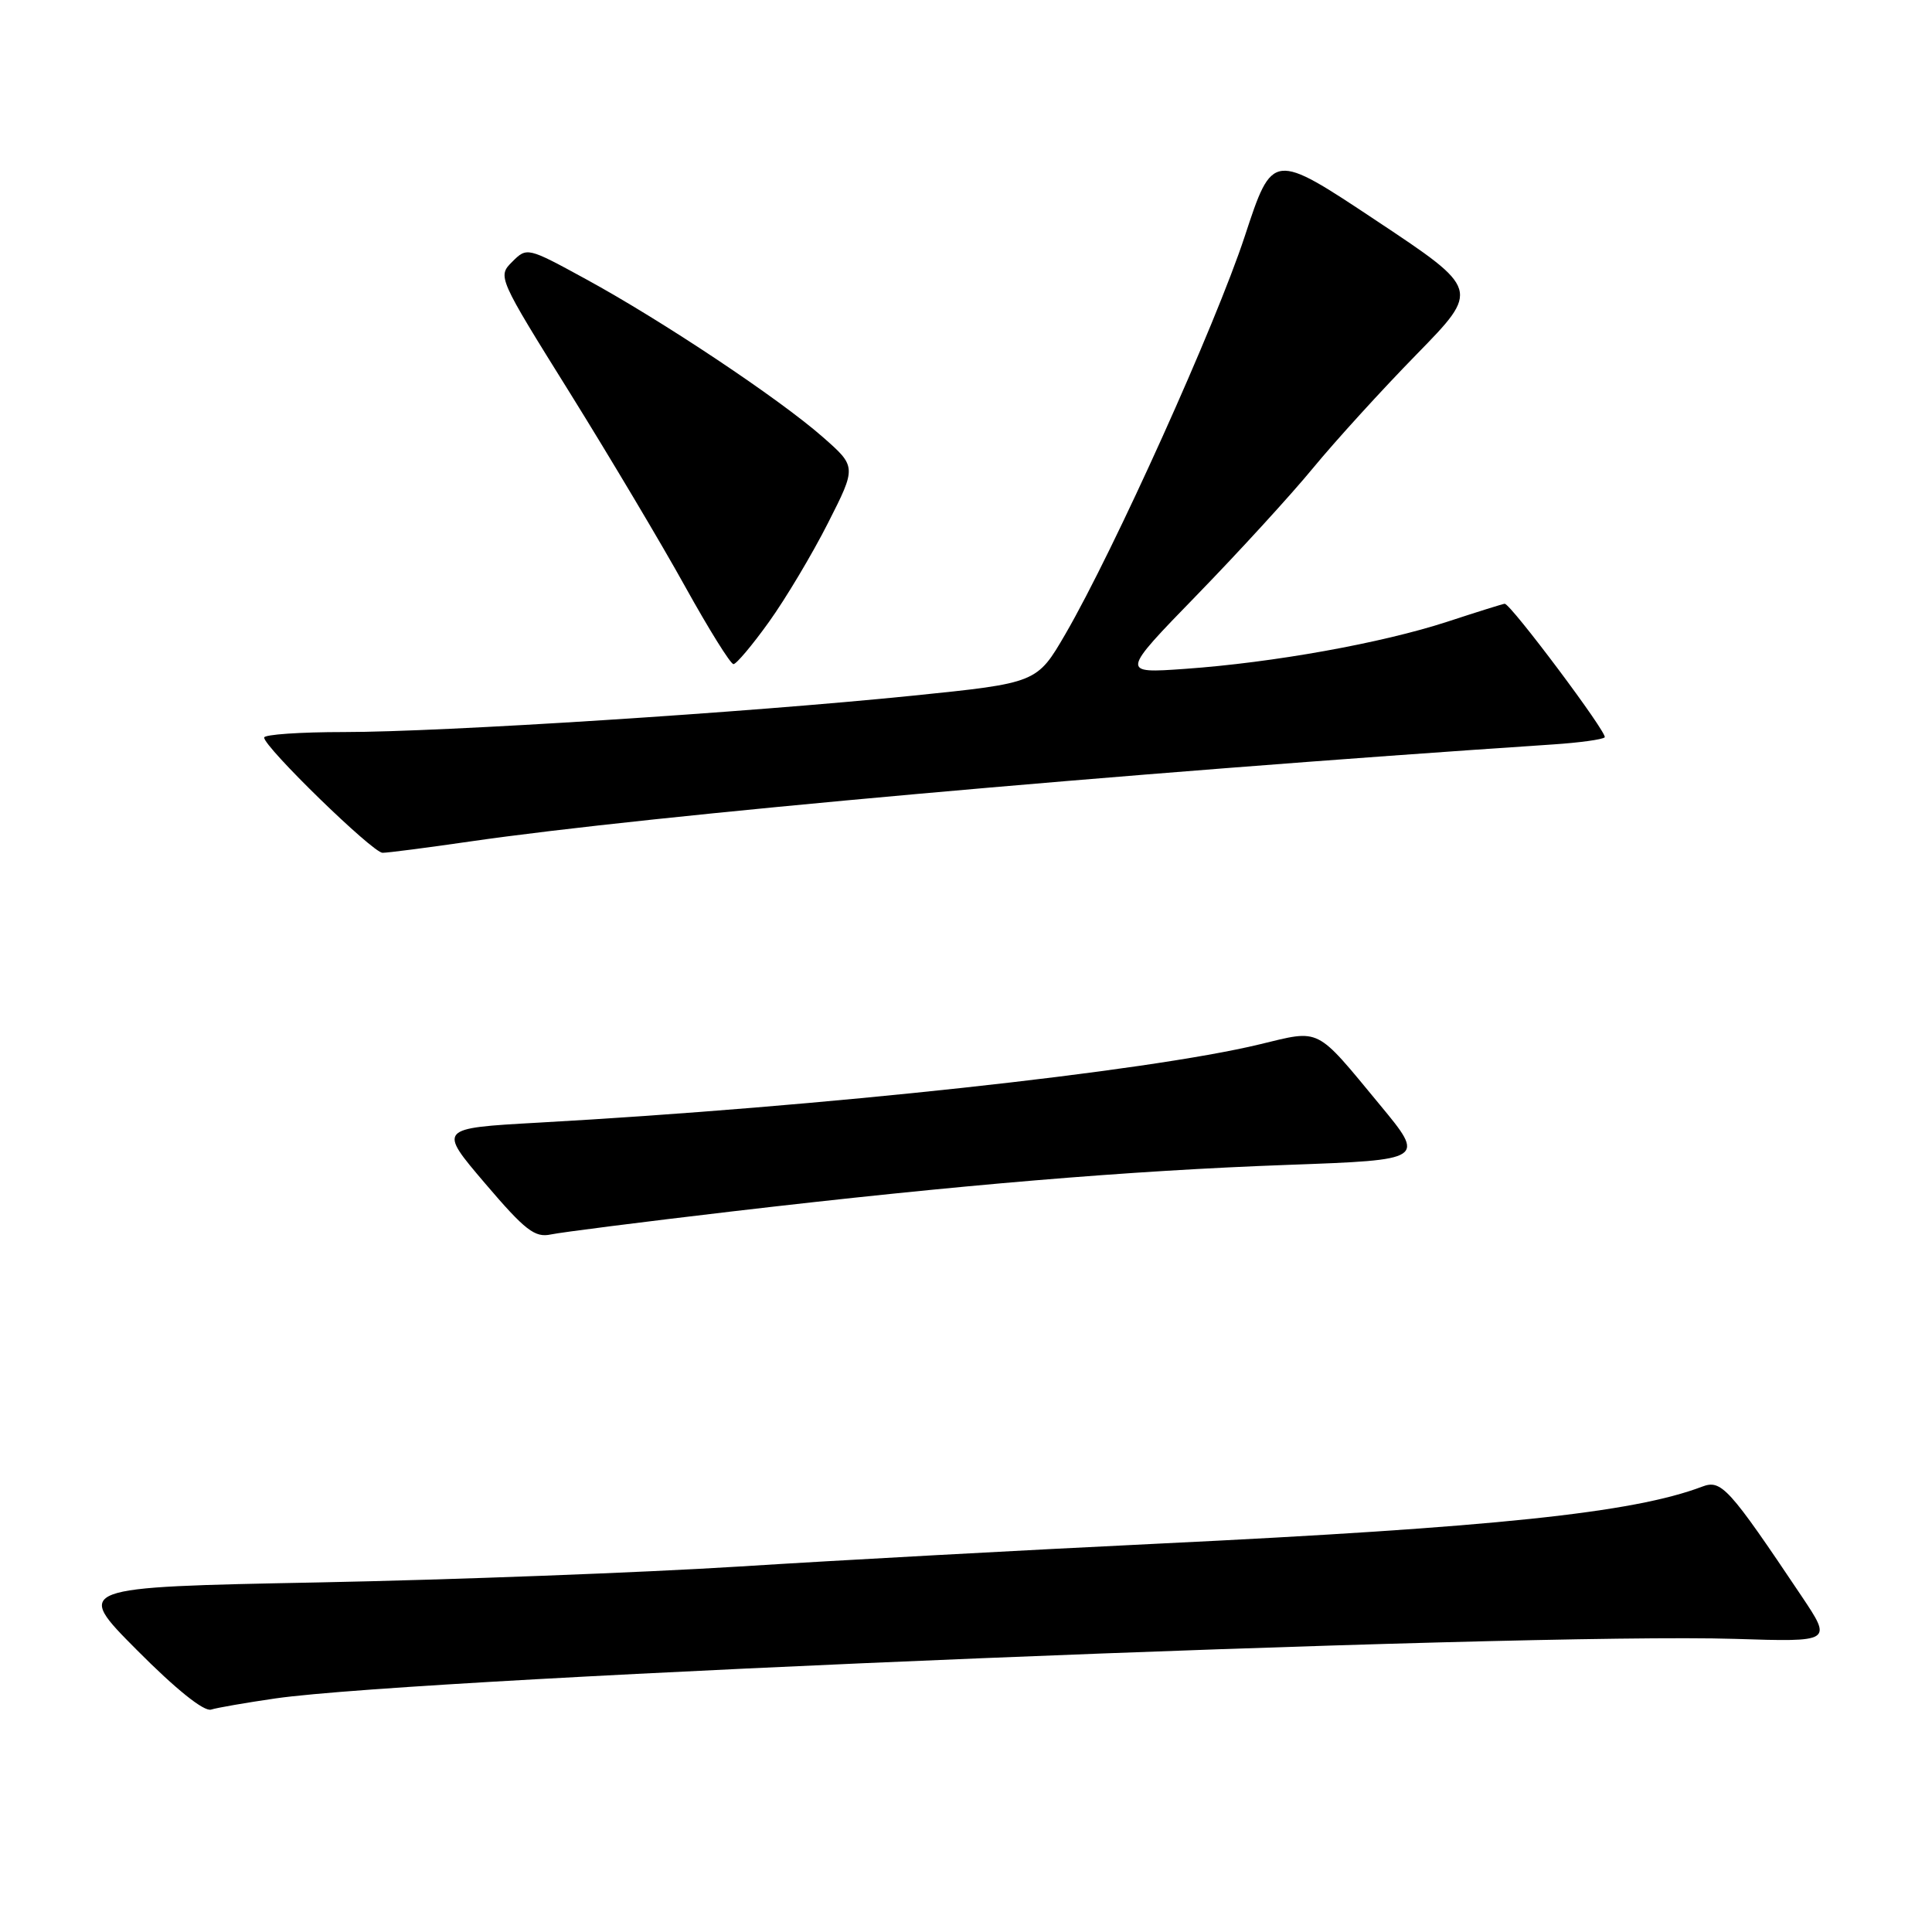 <?xml version="1.0" encoding="UTF-8" standalone="no"?>
<!DOCTYPE svg PUBLIC "-//W3C//DTD SVG 1.1//EN" "http://www.w3.org/Graphics/SVG/1.1/DTD/svg11.dtd" >
<svg xmlns="http://www.w3.org/2000/svg" xmlns:xlink="http://www.w3.org/1999/xlink" version="1.1" viewBox="0 0 256 256">
 <g >
 <path fill="currentColor"
d=" M 36.50 225.05 C 56.01 222.24 201.87 216.29 229.88 217.16 C 242.78 217.57 242.78 217.57 238.74 211.53 C 229.04 197.06 228.09 196.02 225.54 196.99 C 216.39 200.46 198.00 202.39 153.50 204.54 C 135.90 205.39 110.93 206.75 98.00 207.57 C 85.07 208.38 59.95 209.33 42.17 209.68 C 9.85 210.31 9.85 210.31 18.15 218.65 C 23.31 223.84 27.02 226.82 27.97 226.53 C 28.81 226.27 32.65 225.61 36.50 225.05 Z  M 97.00 160.52 C 127.07 157.00 149.49 155.12 170.69 154.35 C 188.88 153.69 188.88 153.69 182.83 146.38 C 174.24 135.99 175.08 136.41 166.91 138.38 C 151.99 141.99 108.86 146.67 71.27 148.76 C 58.05 149.50 58.05 149.50 64.27 156.80 C 69.59 163.04 70.87 164.03 73.00 163.57 C 74.38 163.28 85.17 161.91 97.00 160.52 Z  M 62.22 111.51 C 85.97 108.06 148.36 102.47 205.81 98.64 C 209.27 98.41 212.35 97.99 212.63 97.70 C 213.09 97.24 200.18 80.00 199.38 80.00 C 199.20 80.00 195.77 81.07 191.75 82.39 C 183.06 85.22 168.75 87.80 157.00 88.63 C 148.50 89.23 148.50 89.23 158.57 78.87 C 164.11 73.17 171.06 65.58 174.00 62.00 C 176.95 58.42 183.12 51.64 187.73 46.93 C 196.10 38.36 196.10 38.36 182.36 29.23 C 168.62 20.10 168.62 20.10 164.94 31.30 C 161.08 43.04 147.62 72.89 141.18 84.00 C 137.40 90.50 137.40 90.50 120.95 92.18 C 98.91 94.42 58.63 97.00 45.57 97.00 C 39.75 97.00 35.00 97.33 35.00 97.73 C 35.00 98.99 49.39 113.00 50.69 113.00 C 51.38 113.00 56.57 112.33 62.22 111.51 Z  M 101.89 82.41 C 104.10 79.33 107.61 73.45 109.70 69.33 C 113.50 61.84 113.50 61.84 109.00 57.89 C 103.24 52.83 87.75 42.50 77.66 37.00 C 69.88 32.75 69.82 32.74 67.87 34.69 C 65.92 36.63 65.97 36.75 75.52 52.07 C 80.80 60.56 87.68 72.11 90.80 77.75 C 93.93 83.39 96.80 88.00 97.19 88.00 C 97.57 88.00 99.69 85.48 101.89 82.41 Z "/>
</g>
</svg>